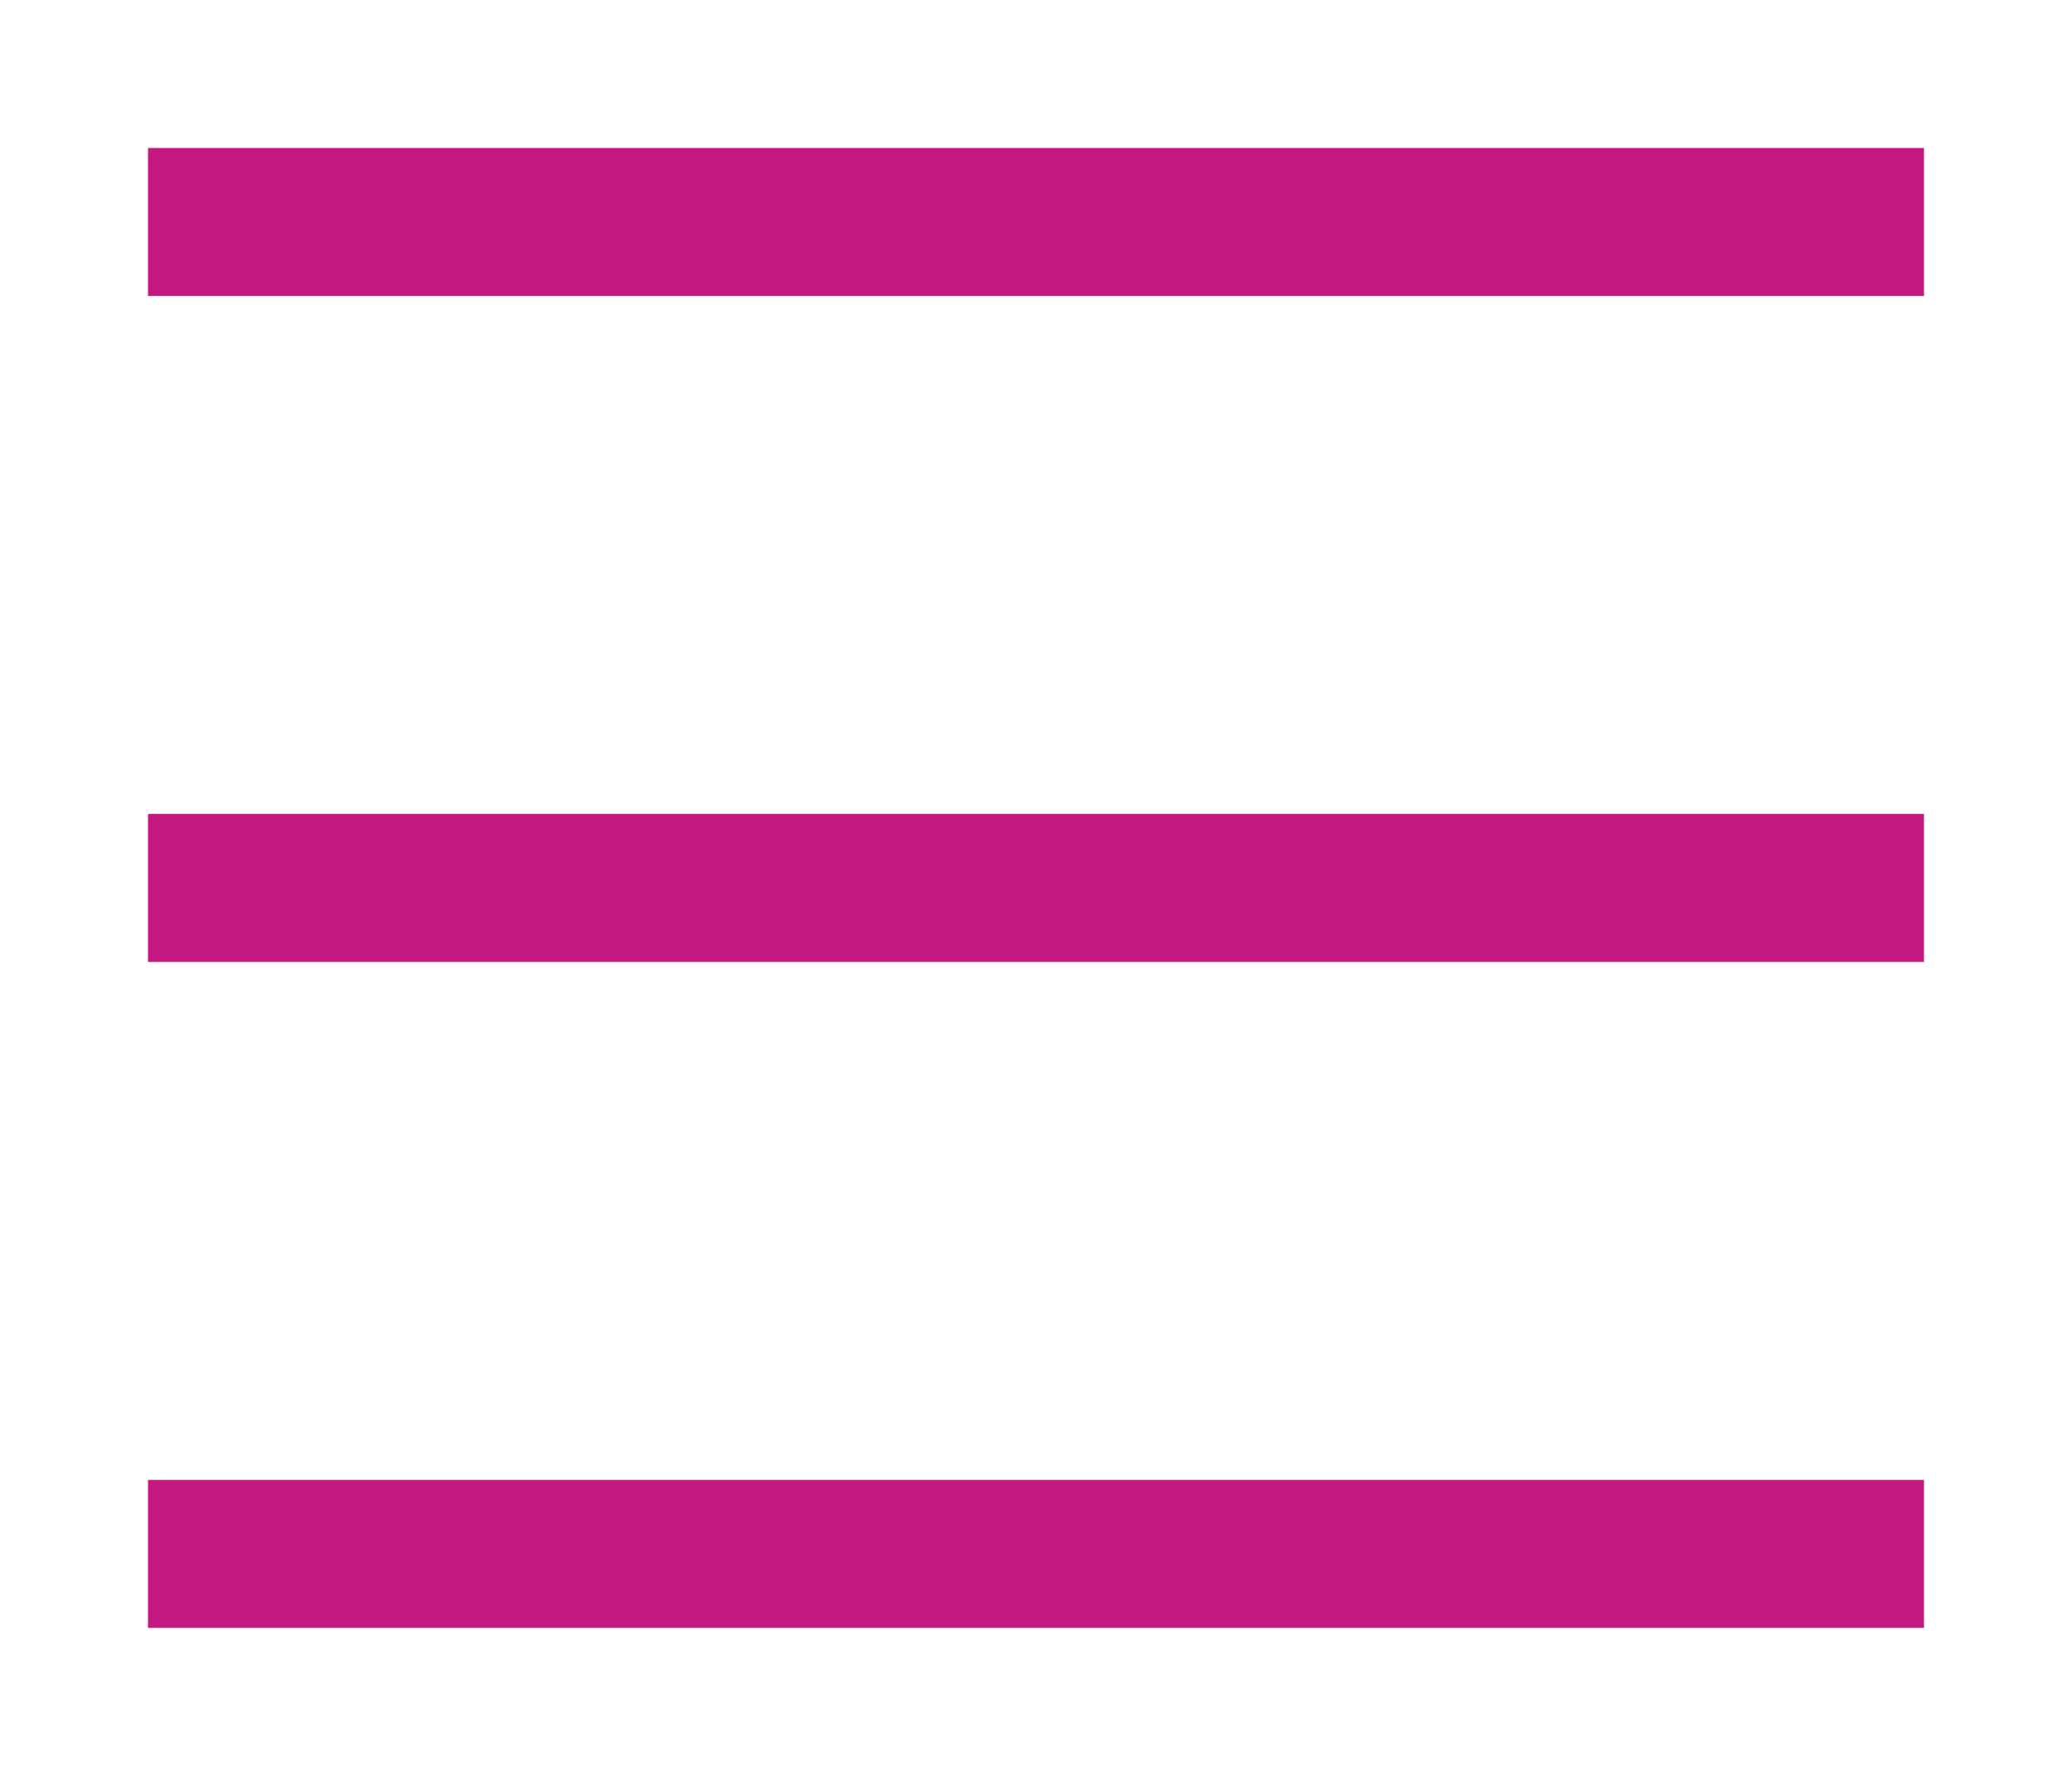 <?xml version="1.0" encoding="UTF-8"?>
<svg width="28px" height="24px" viewBox="0 0 28 24" version="1.1" xmlns="http://www.w3.org/2000/svg" xmlns:xlink="http://www.w3.org/1999/xlink">
    <!-- Generator: Sketch 42 (36781) - http://www.bohemiancoding.com/sketch -->
    <title>Combined Shape</title>
    <desc>Created with Sketch.</desc>
    <defs>
        <filter x="-50%" y="-50%" width="200%" height="200%" filterUnits="objectBoundingBox" id="filter-1">
            <feOffset dx="0" dy="2" in="SourceAlpha" result="shadowOffsetOuter1"></feOffset>
            <feGaussianBlur stdDeviation="1" in="shadowOffsetOuter1" result="shadowBlurOuter1"></feGaussianBlur>
            <feColorMatrix values="0 0 0 0 0   0 0 0 0 0   0 0 0 0 0  0 0 0 0.1 0" type="matrix" in="shadowBlurOuter1" result="shadowMatrixOuter1"></feColorMatrix>
            <feMerge>
                <feMergeNode in="shadowMatrixOuter1"></feMergeNode>
                <feMergeNode in="SourceGraphic"></feMergeNode>
            </feMerge>
        </filter>
    </defs>
    <g id="AGIPI" stroke="none" stroke-width="1" fill="none" fill-rule="evenodd">
        <g id="00-a-home-M" transform="translate(-18, -20)" fill-rule="nonzero" fill="#C31981">
            <g id="STICKY" filter="url(#filter-1)">
                <g id="Group-9" transform="translate(20, 20)">
                    <path d="M0,2 L0,0 L24,0 L24,2 L0,2 Z M0,20 L0,18 L24,18 L24,20 L0,20 Z M0,11 L0,9 L24,9 L24,11 L0,11 Z" id="Combined-Shape"></path>
                </g>
            </g>
        </g>
    </g>
</svg>
